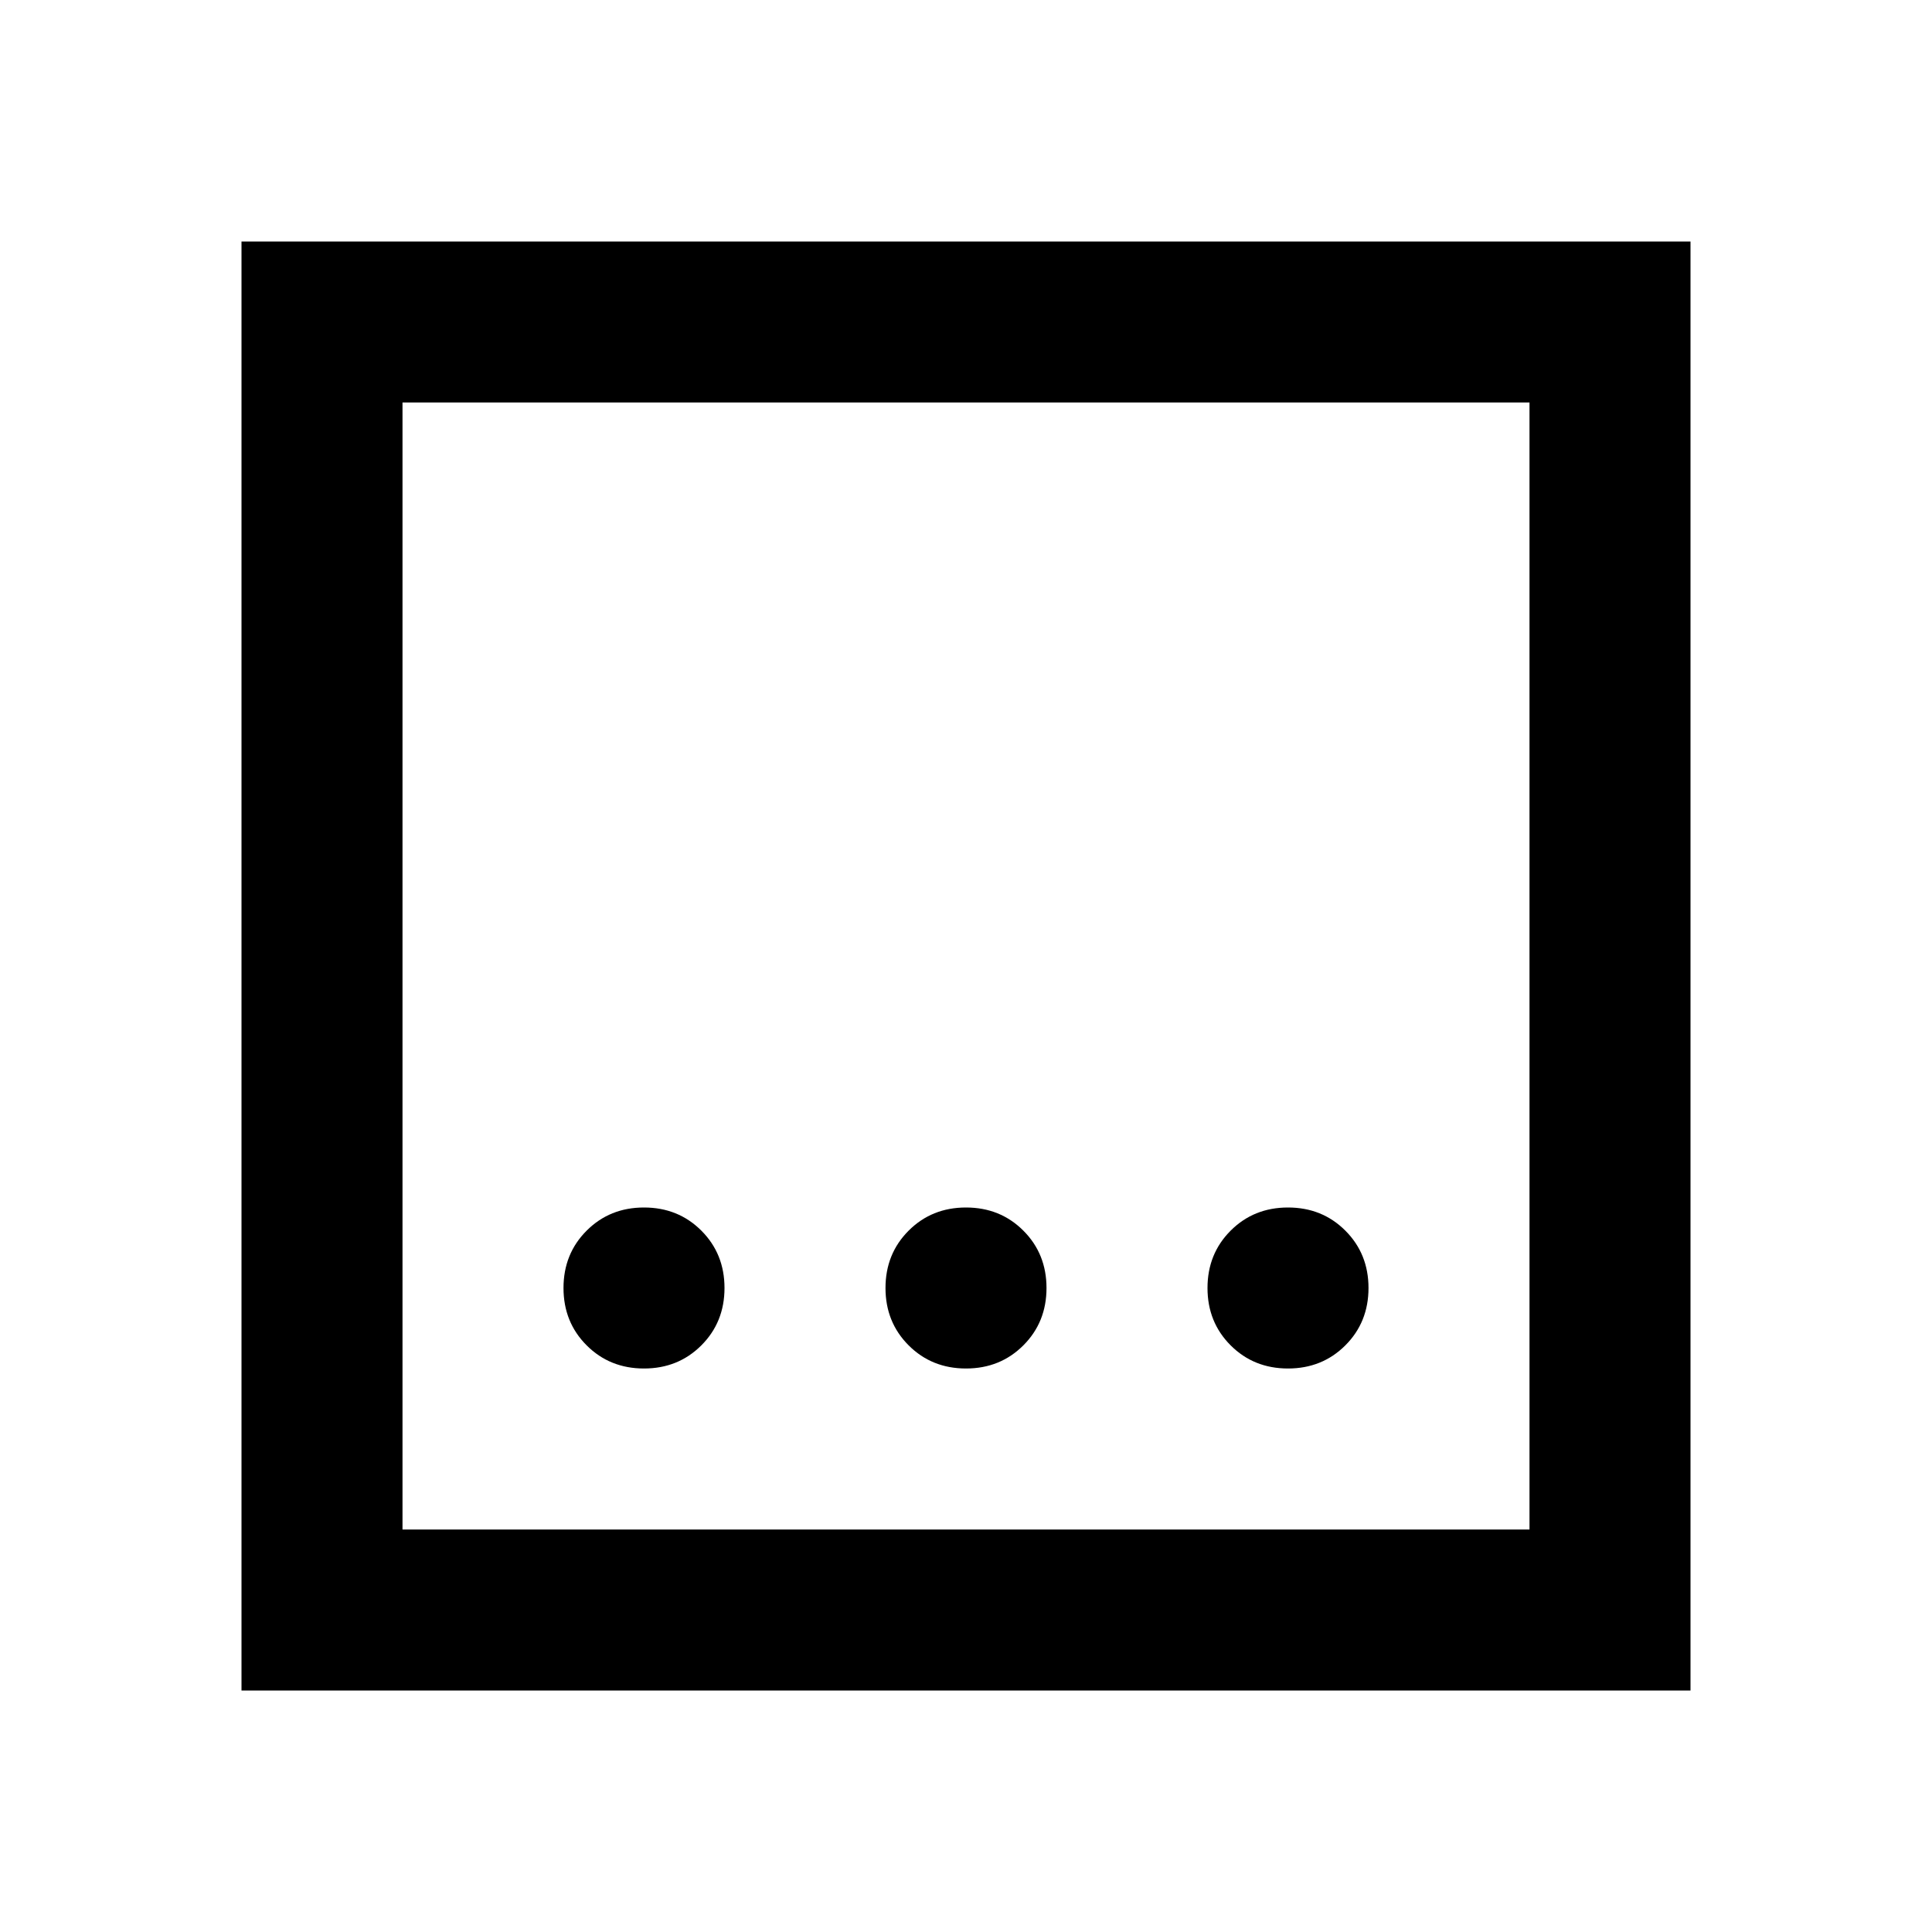 <svg xmlns="http://www.w3.org/2000/svg" height="24" viewBox="0 96 960 960" width="24"><path d="M480 776q17 0 28.5-11.5T520 736q0-17-11.5-28.5T480 696q-17 0-28.5 11.5T440 736q0 17 11.5 28.5T480 776Zm-160 0q17 0 28.5-11.5T360 736q0-17-11.5-28.5T320 696q-17 0-28.5 11.5T280 736q0 17 11.5 28.5T320 776Zm320 0q17 0 28.5-11.5T680 736q0-17-11.5-28.5T640 696q-17 0-28.5 11.5T600 736q0 17 11.5 28.5T640 776ZM120 936V216h720v720H120Zm80-80h560V296H200v560Zm0-560v560-560Z"/></svg>